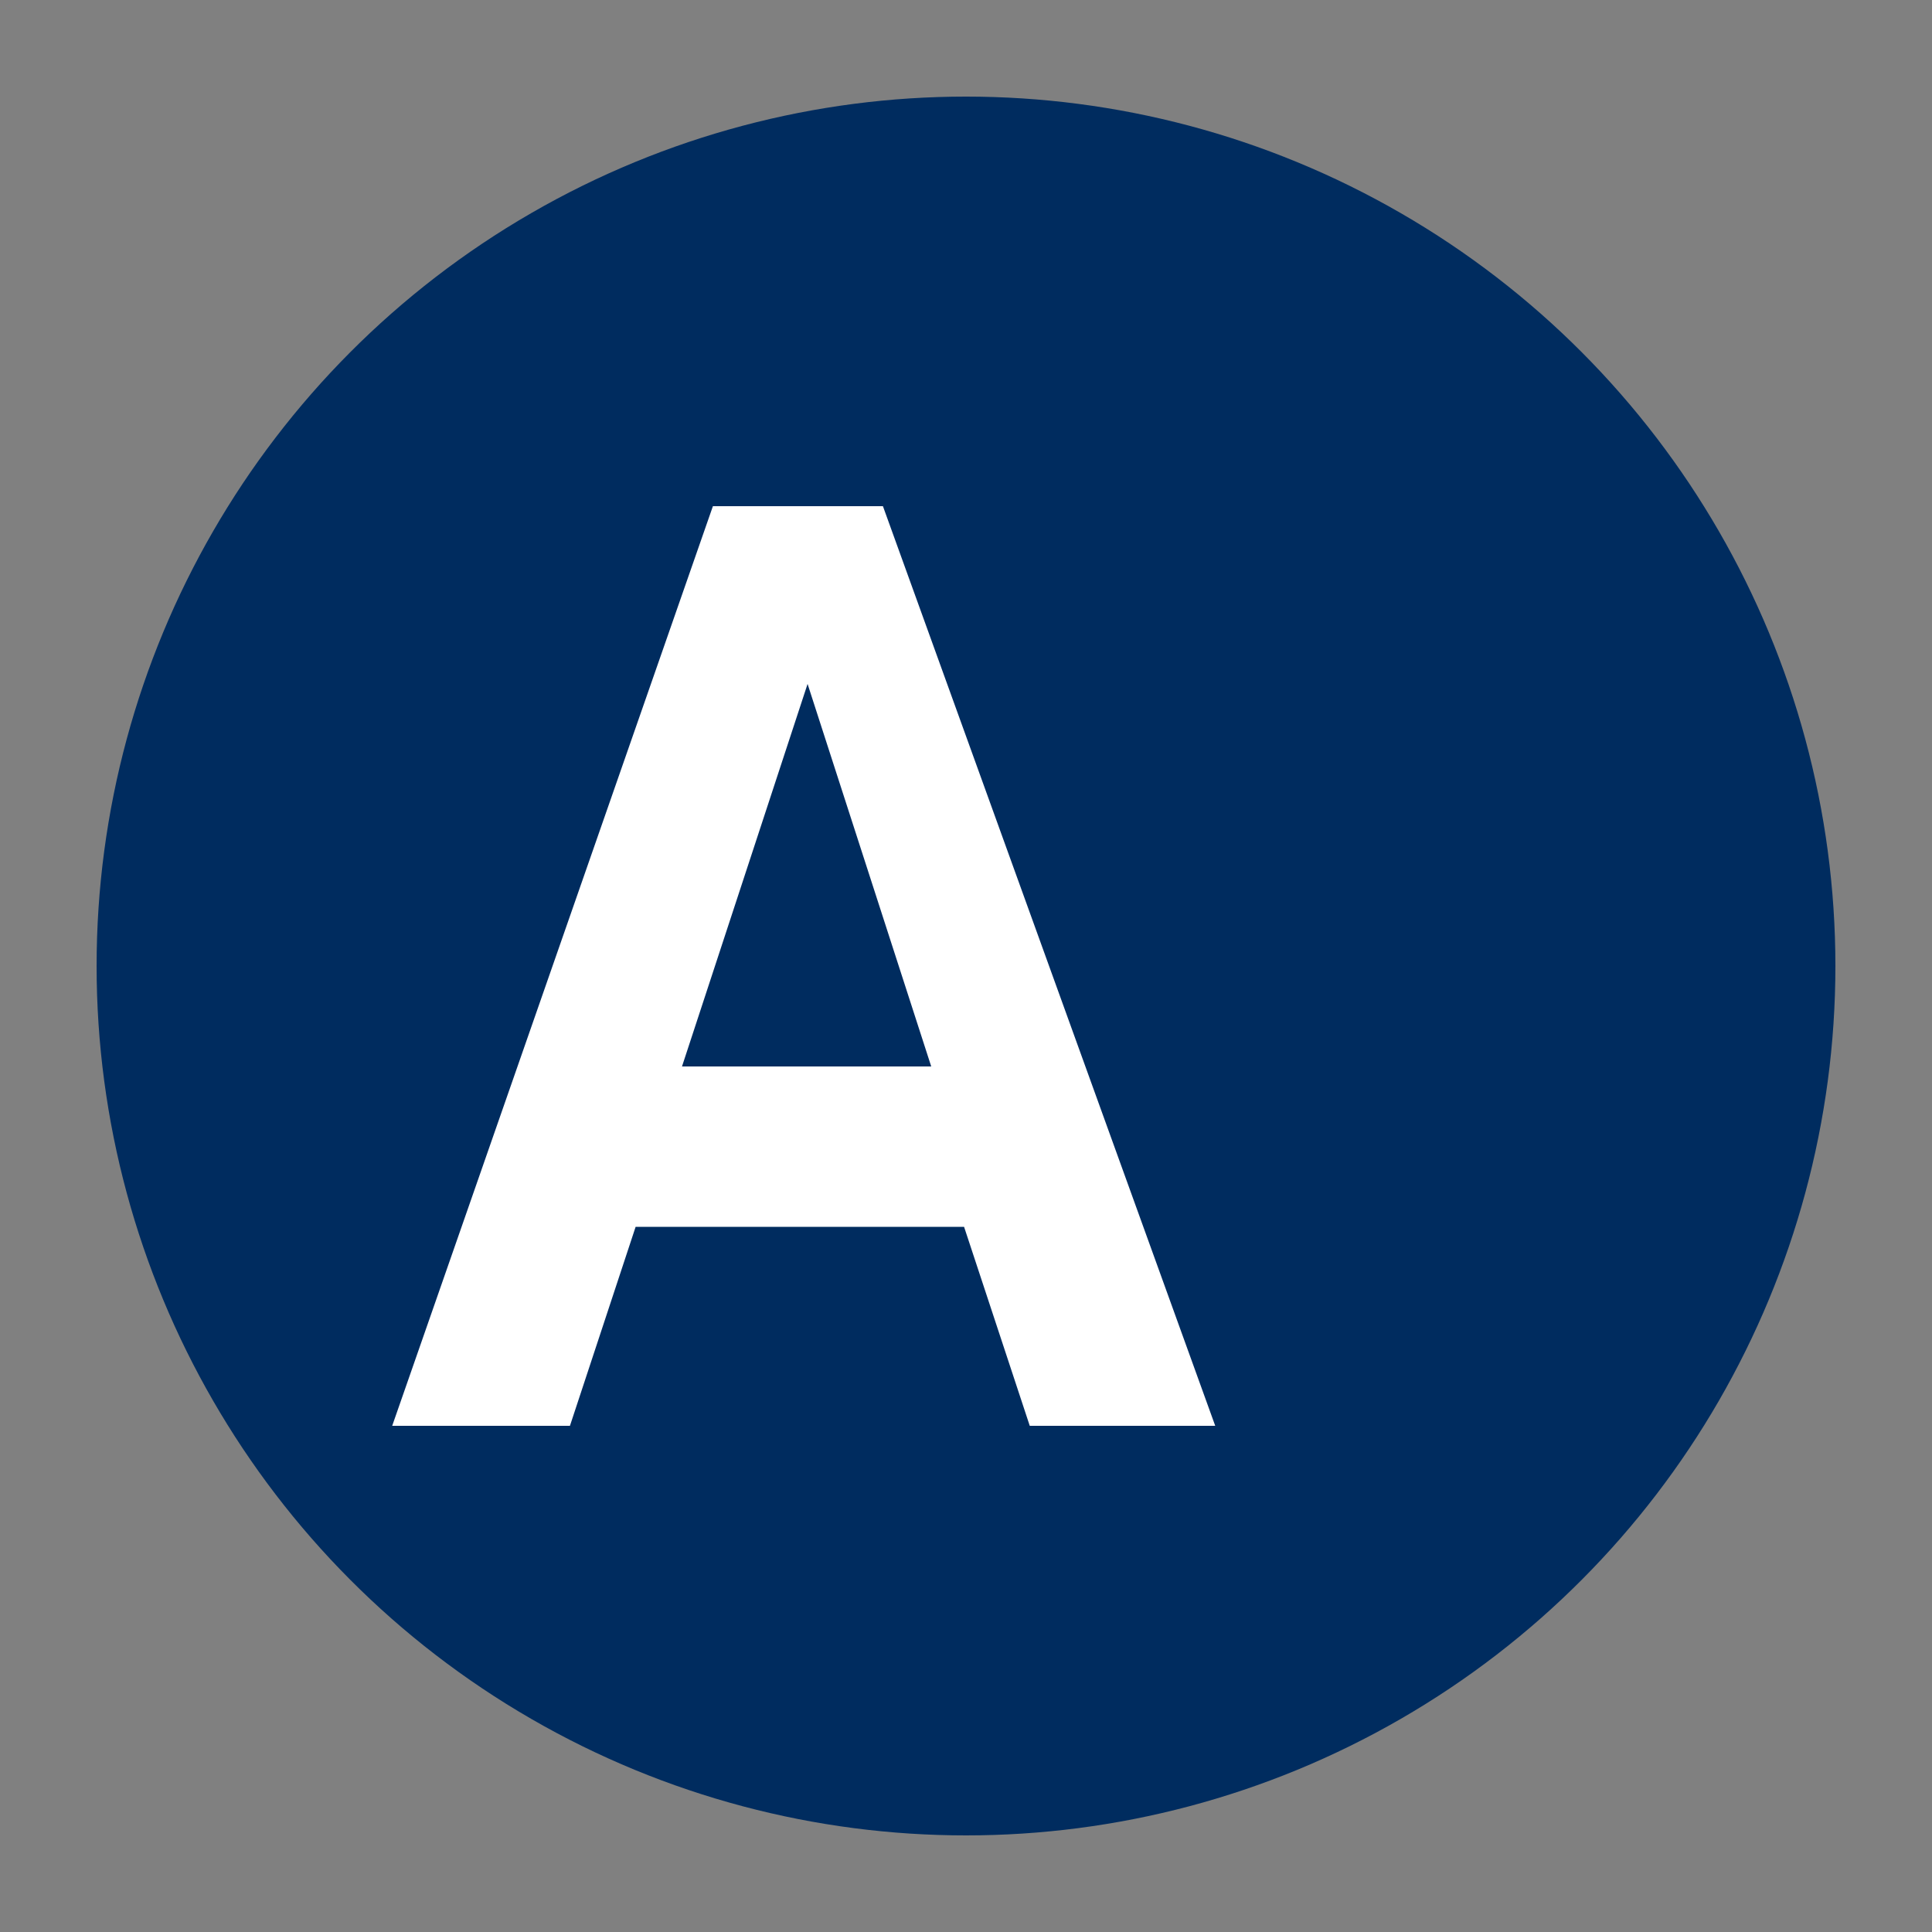 
<svg xmlns="http://www.w3.org/2000/svg" viewBox="0 0 100 100">
  <rect x="0" y="0" width="100" height="100" fill="#808080" stroke="none"/>
  <circle cx="50" cy="50" r="45" fill="#002C5F"/>
  <path d="M36.9 26.2h8.8l17.2 47.6h-9.6l-3.4-10.3H32.9l-3.4 10.3h-9.2l16.6-47.6zm-1.6 29h12.9l-6.4-19.8-6.5 19.8z" fill="#FFF"/>
</svg>
